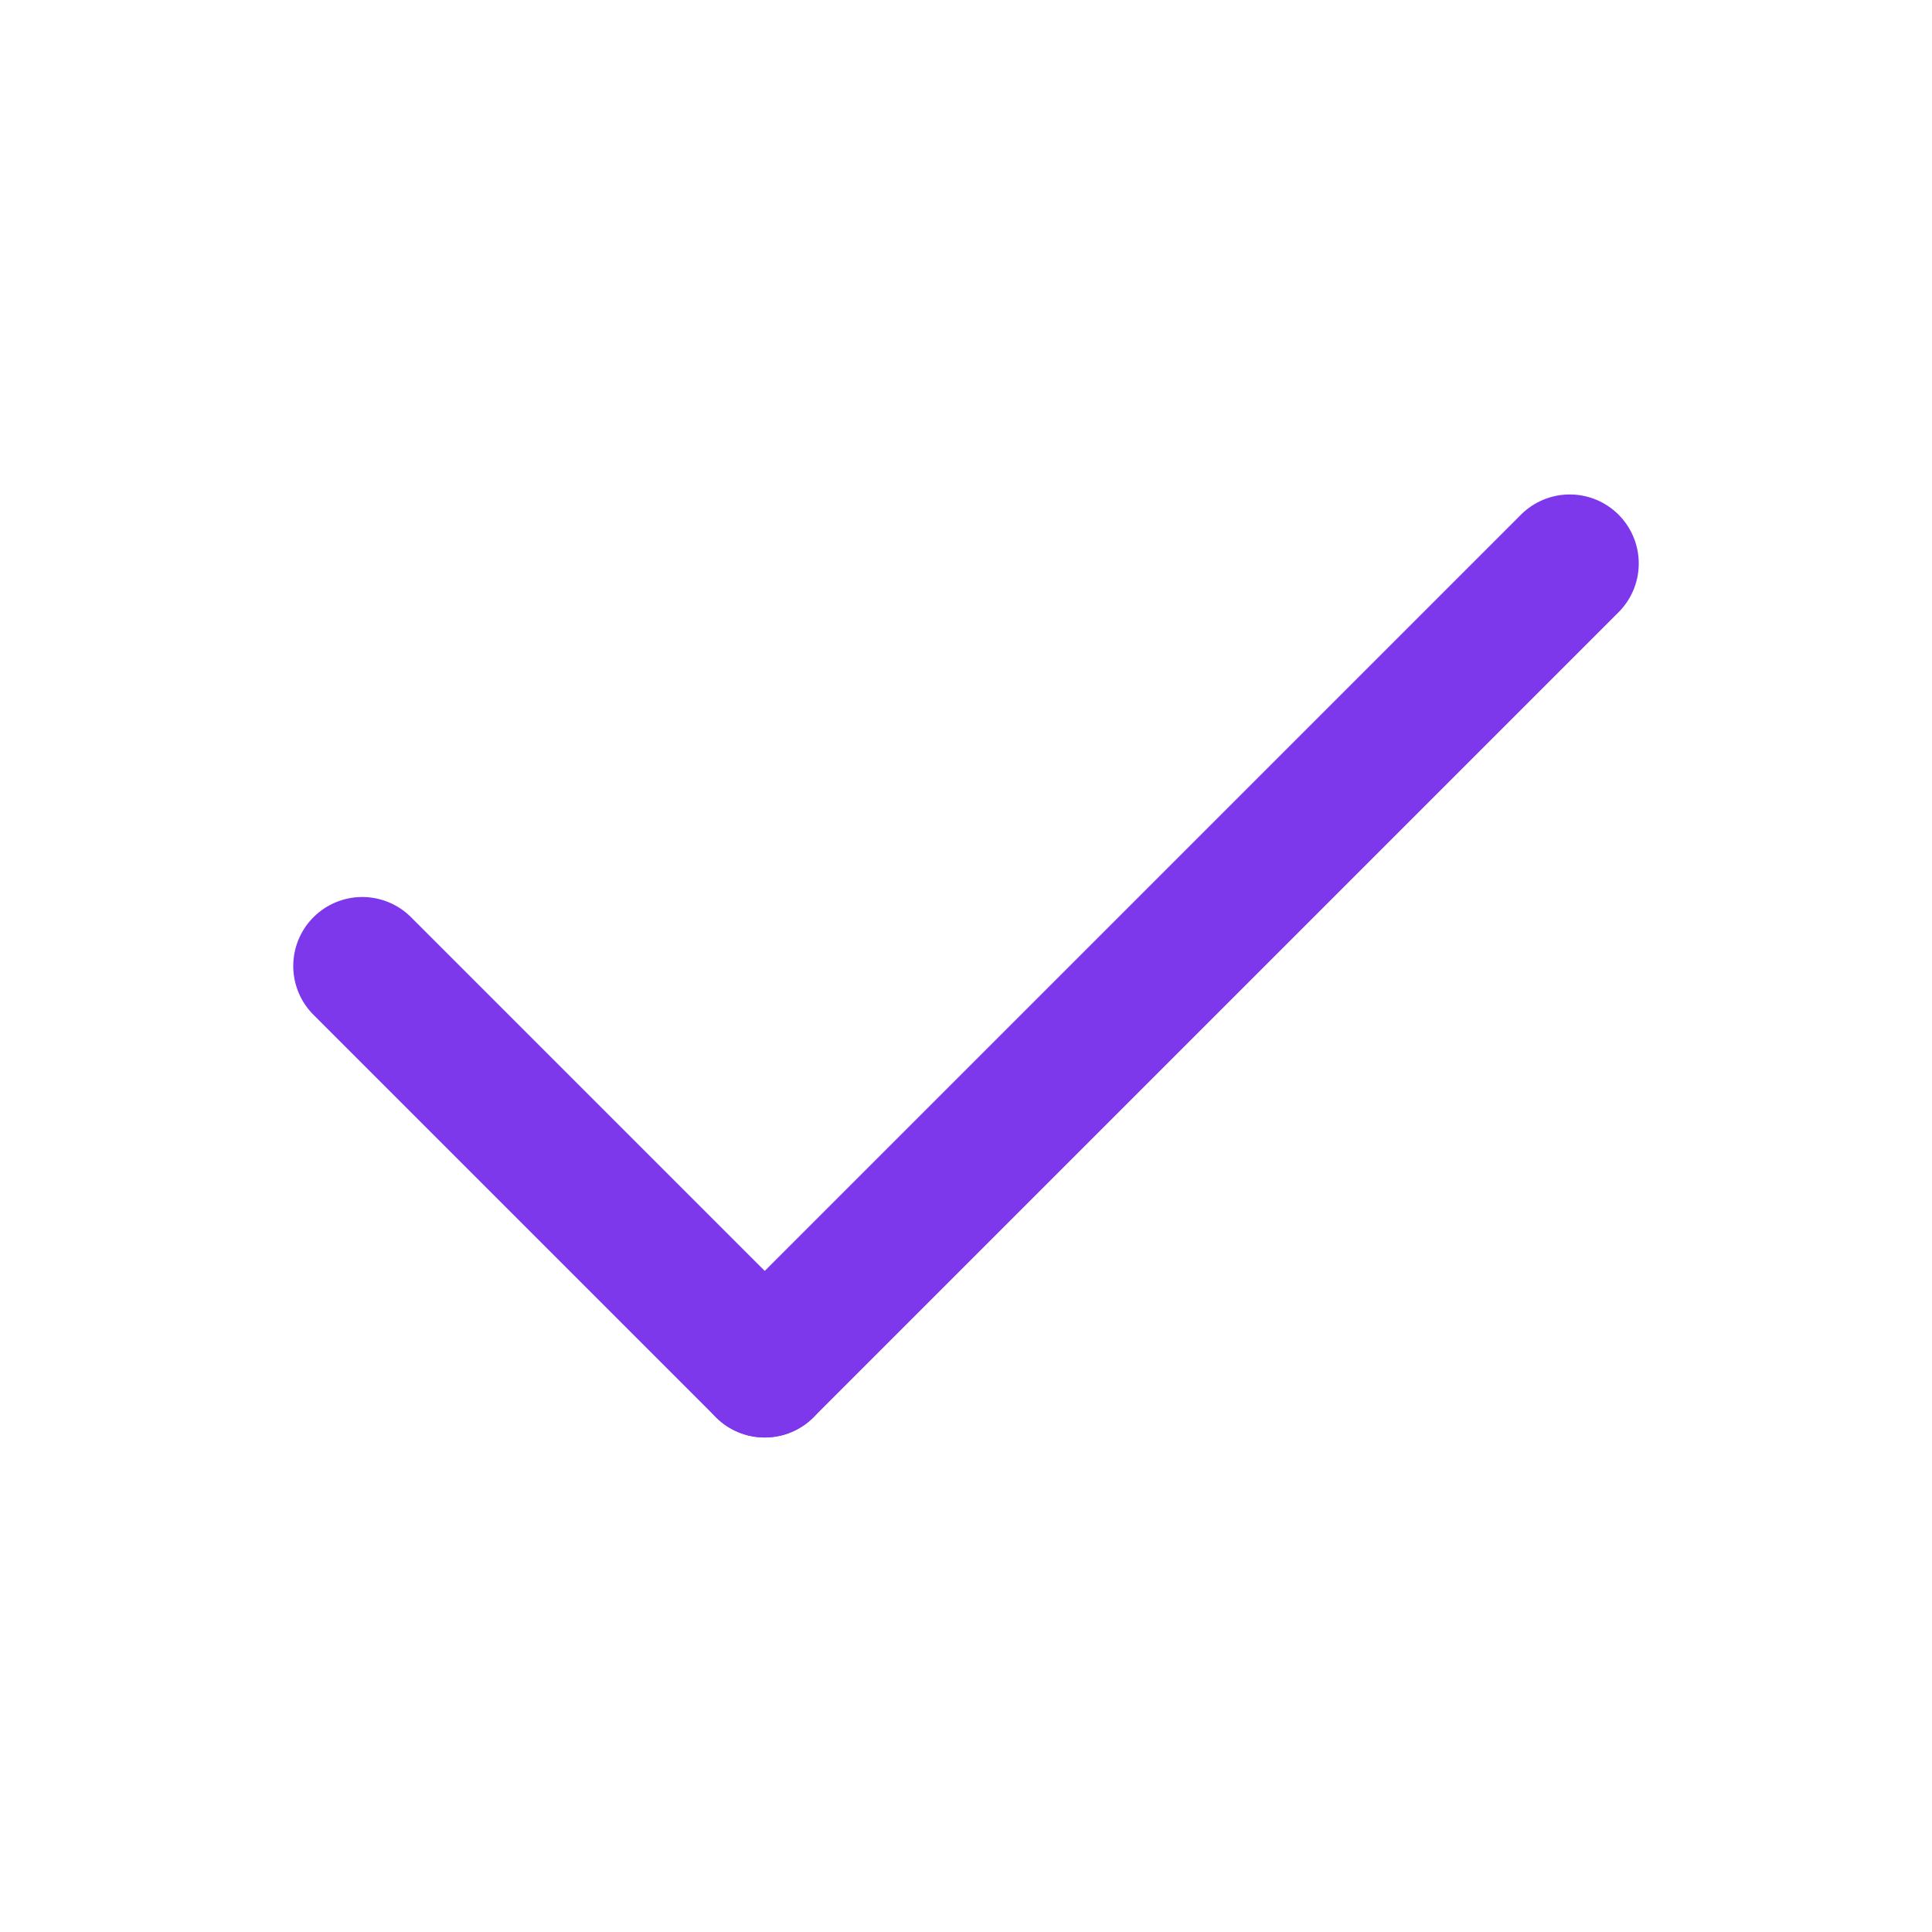 <svg width="28" height="28" viewBox="0 0 28 28" fill="none" xmlns="http://www.w3.org/2000/svg">
<path d="M11.083 19.833L5.25 14" stroke="#7C38EA" stroke-width="2" stroke-linecap="round" stroke-linejoin="round"/>
<path d="M22.75 8.166L11.083 19.833" stroke="#7C38EA" stroke-width="2" stroke-linecap="round" stroke-linejoin="round"/>
</svg>
